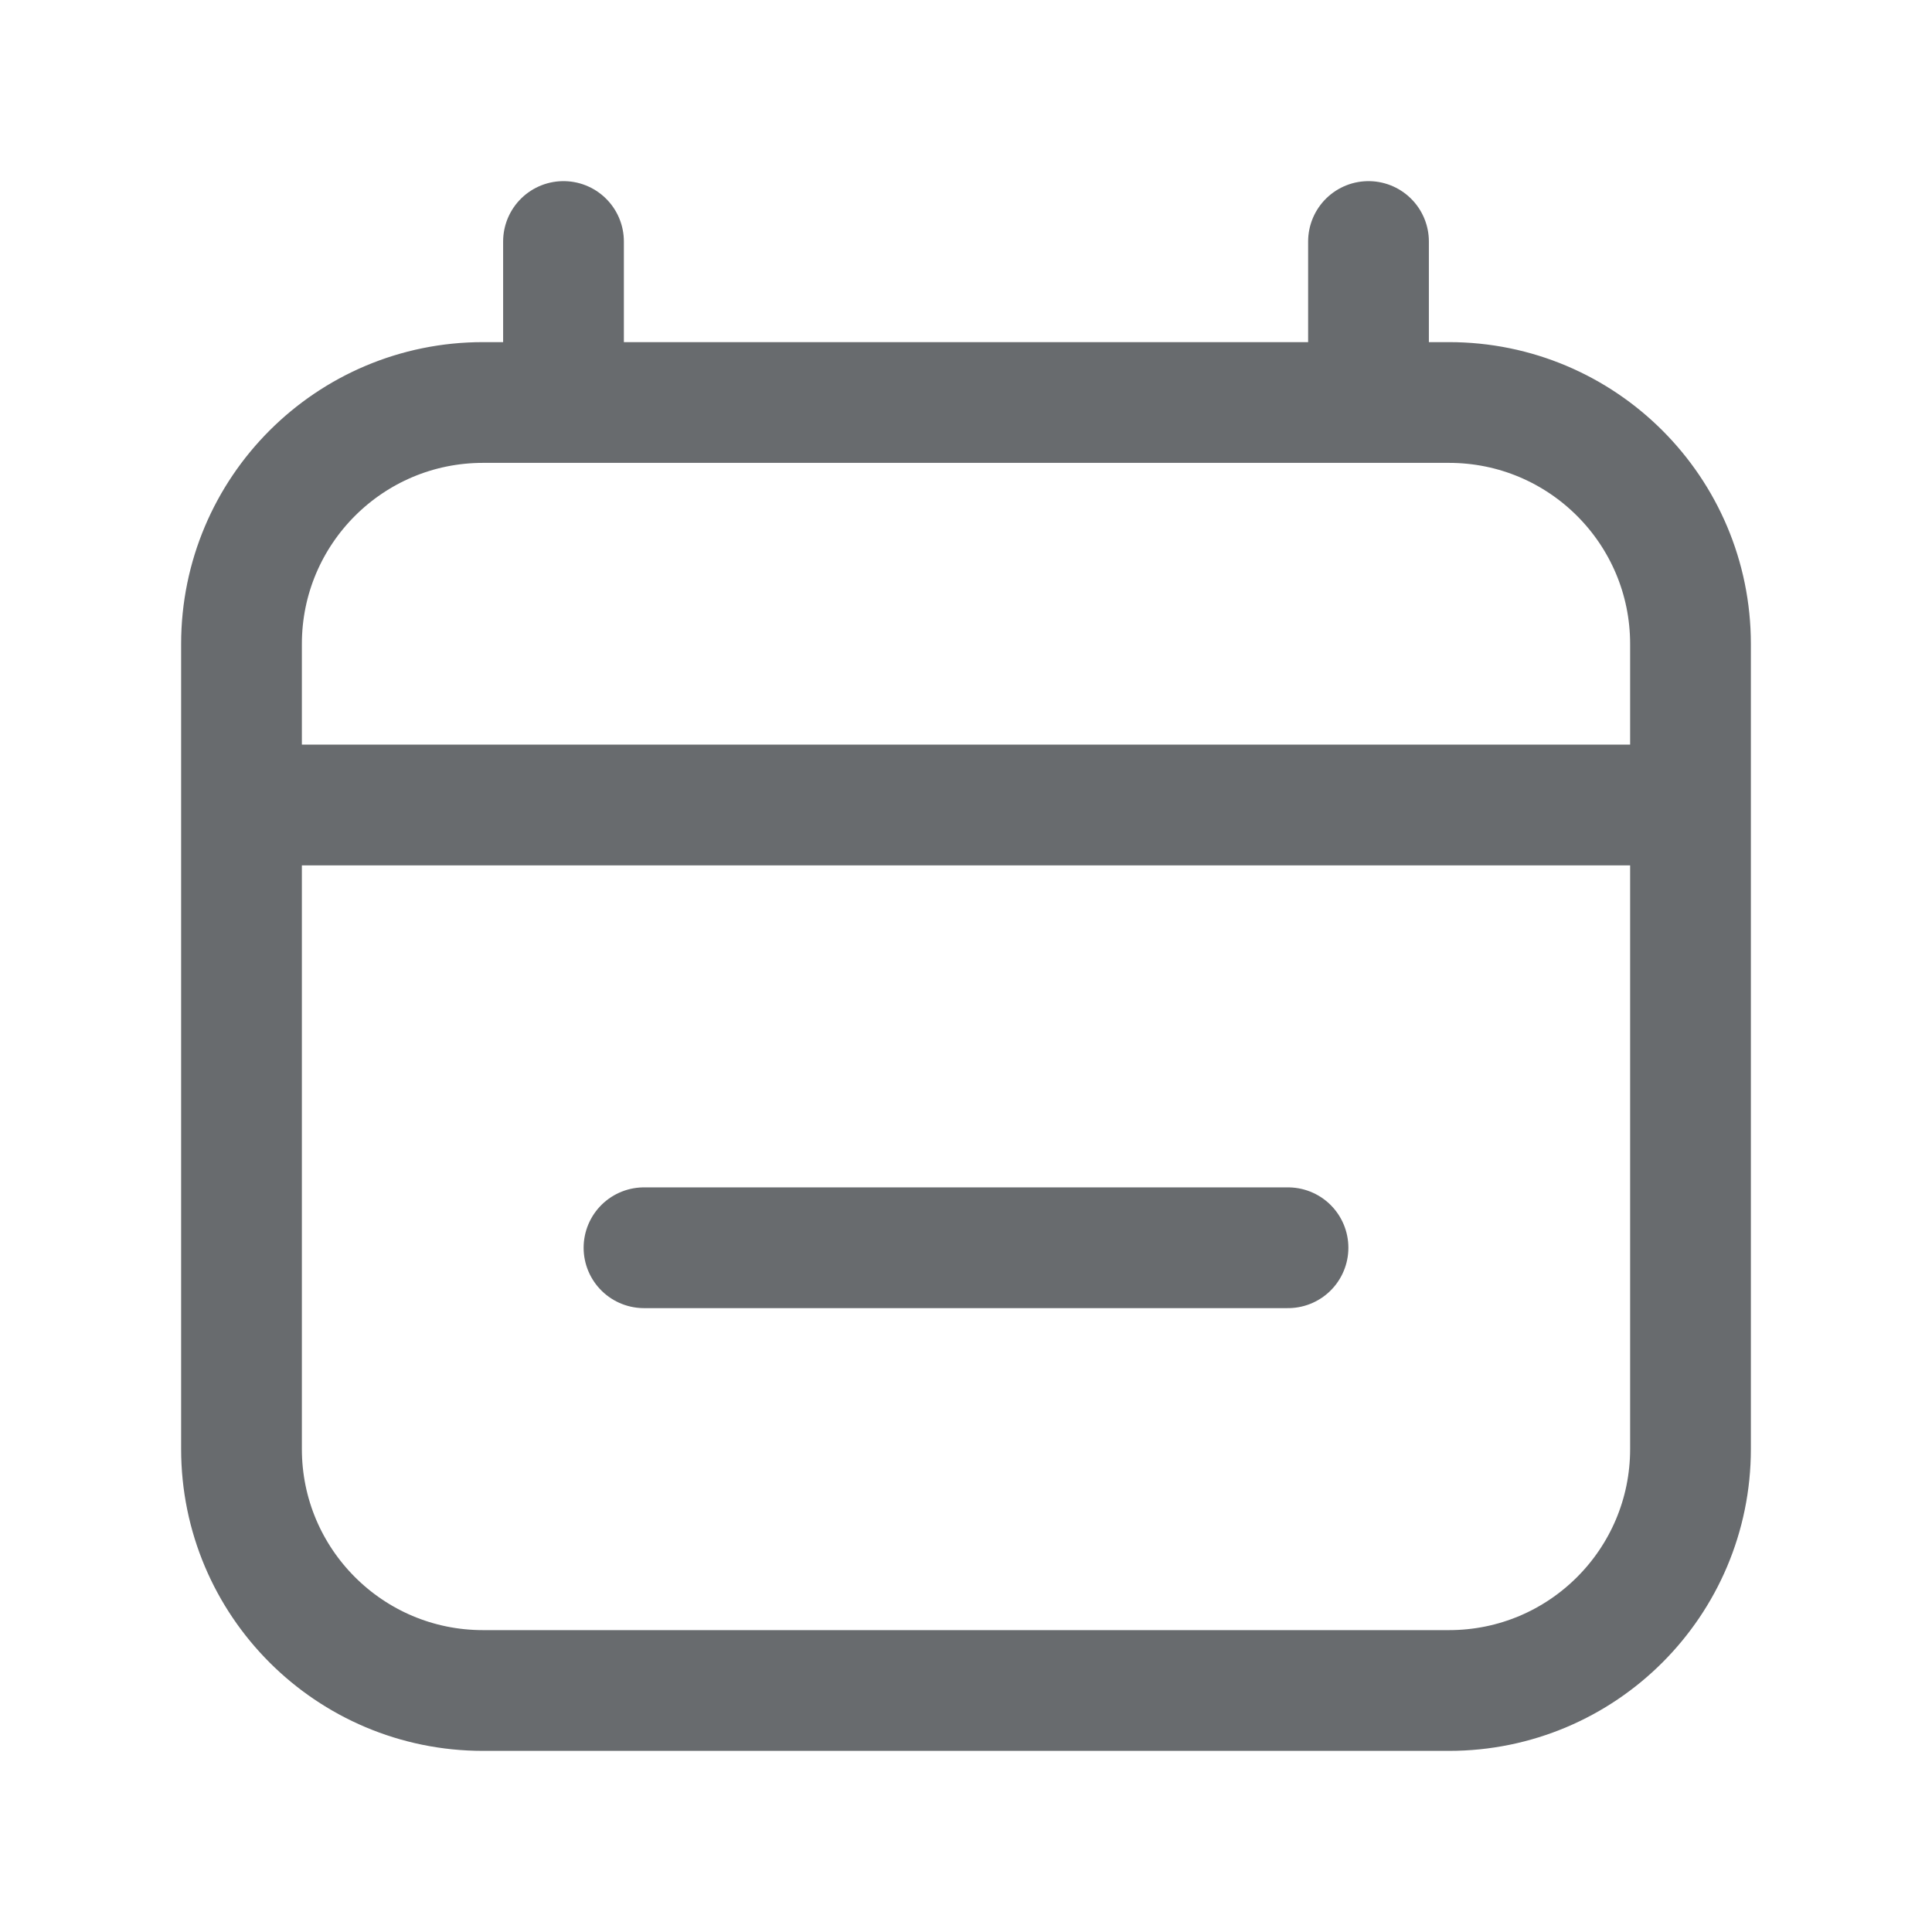 <svg width="24" height="24" viewBox="0 0 24 24" fill="none" xmlns="http://www.w3.org/2000/svg">
<path d="M7 5H6C4.343 5 3 6.343 3 8V10M7 5V3M7 5H17M17 5H18C19.657 5 21 6.343 21 8V10M17 5V3M3 10V18C3 19.657 4.343 21 6 21H18C19.657 21 21 19.657 21 18V10M3 10H21M8 15.5H16" stroke="#686B6E" stroke-width="1.5" stroke-linecap="round"/>
</svg>
